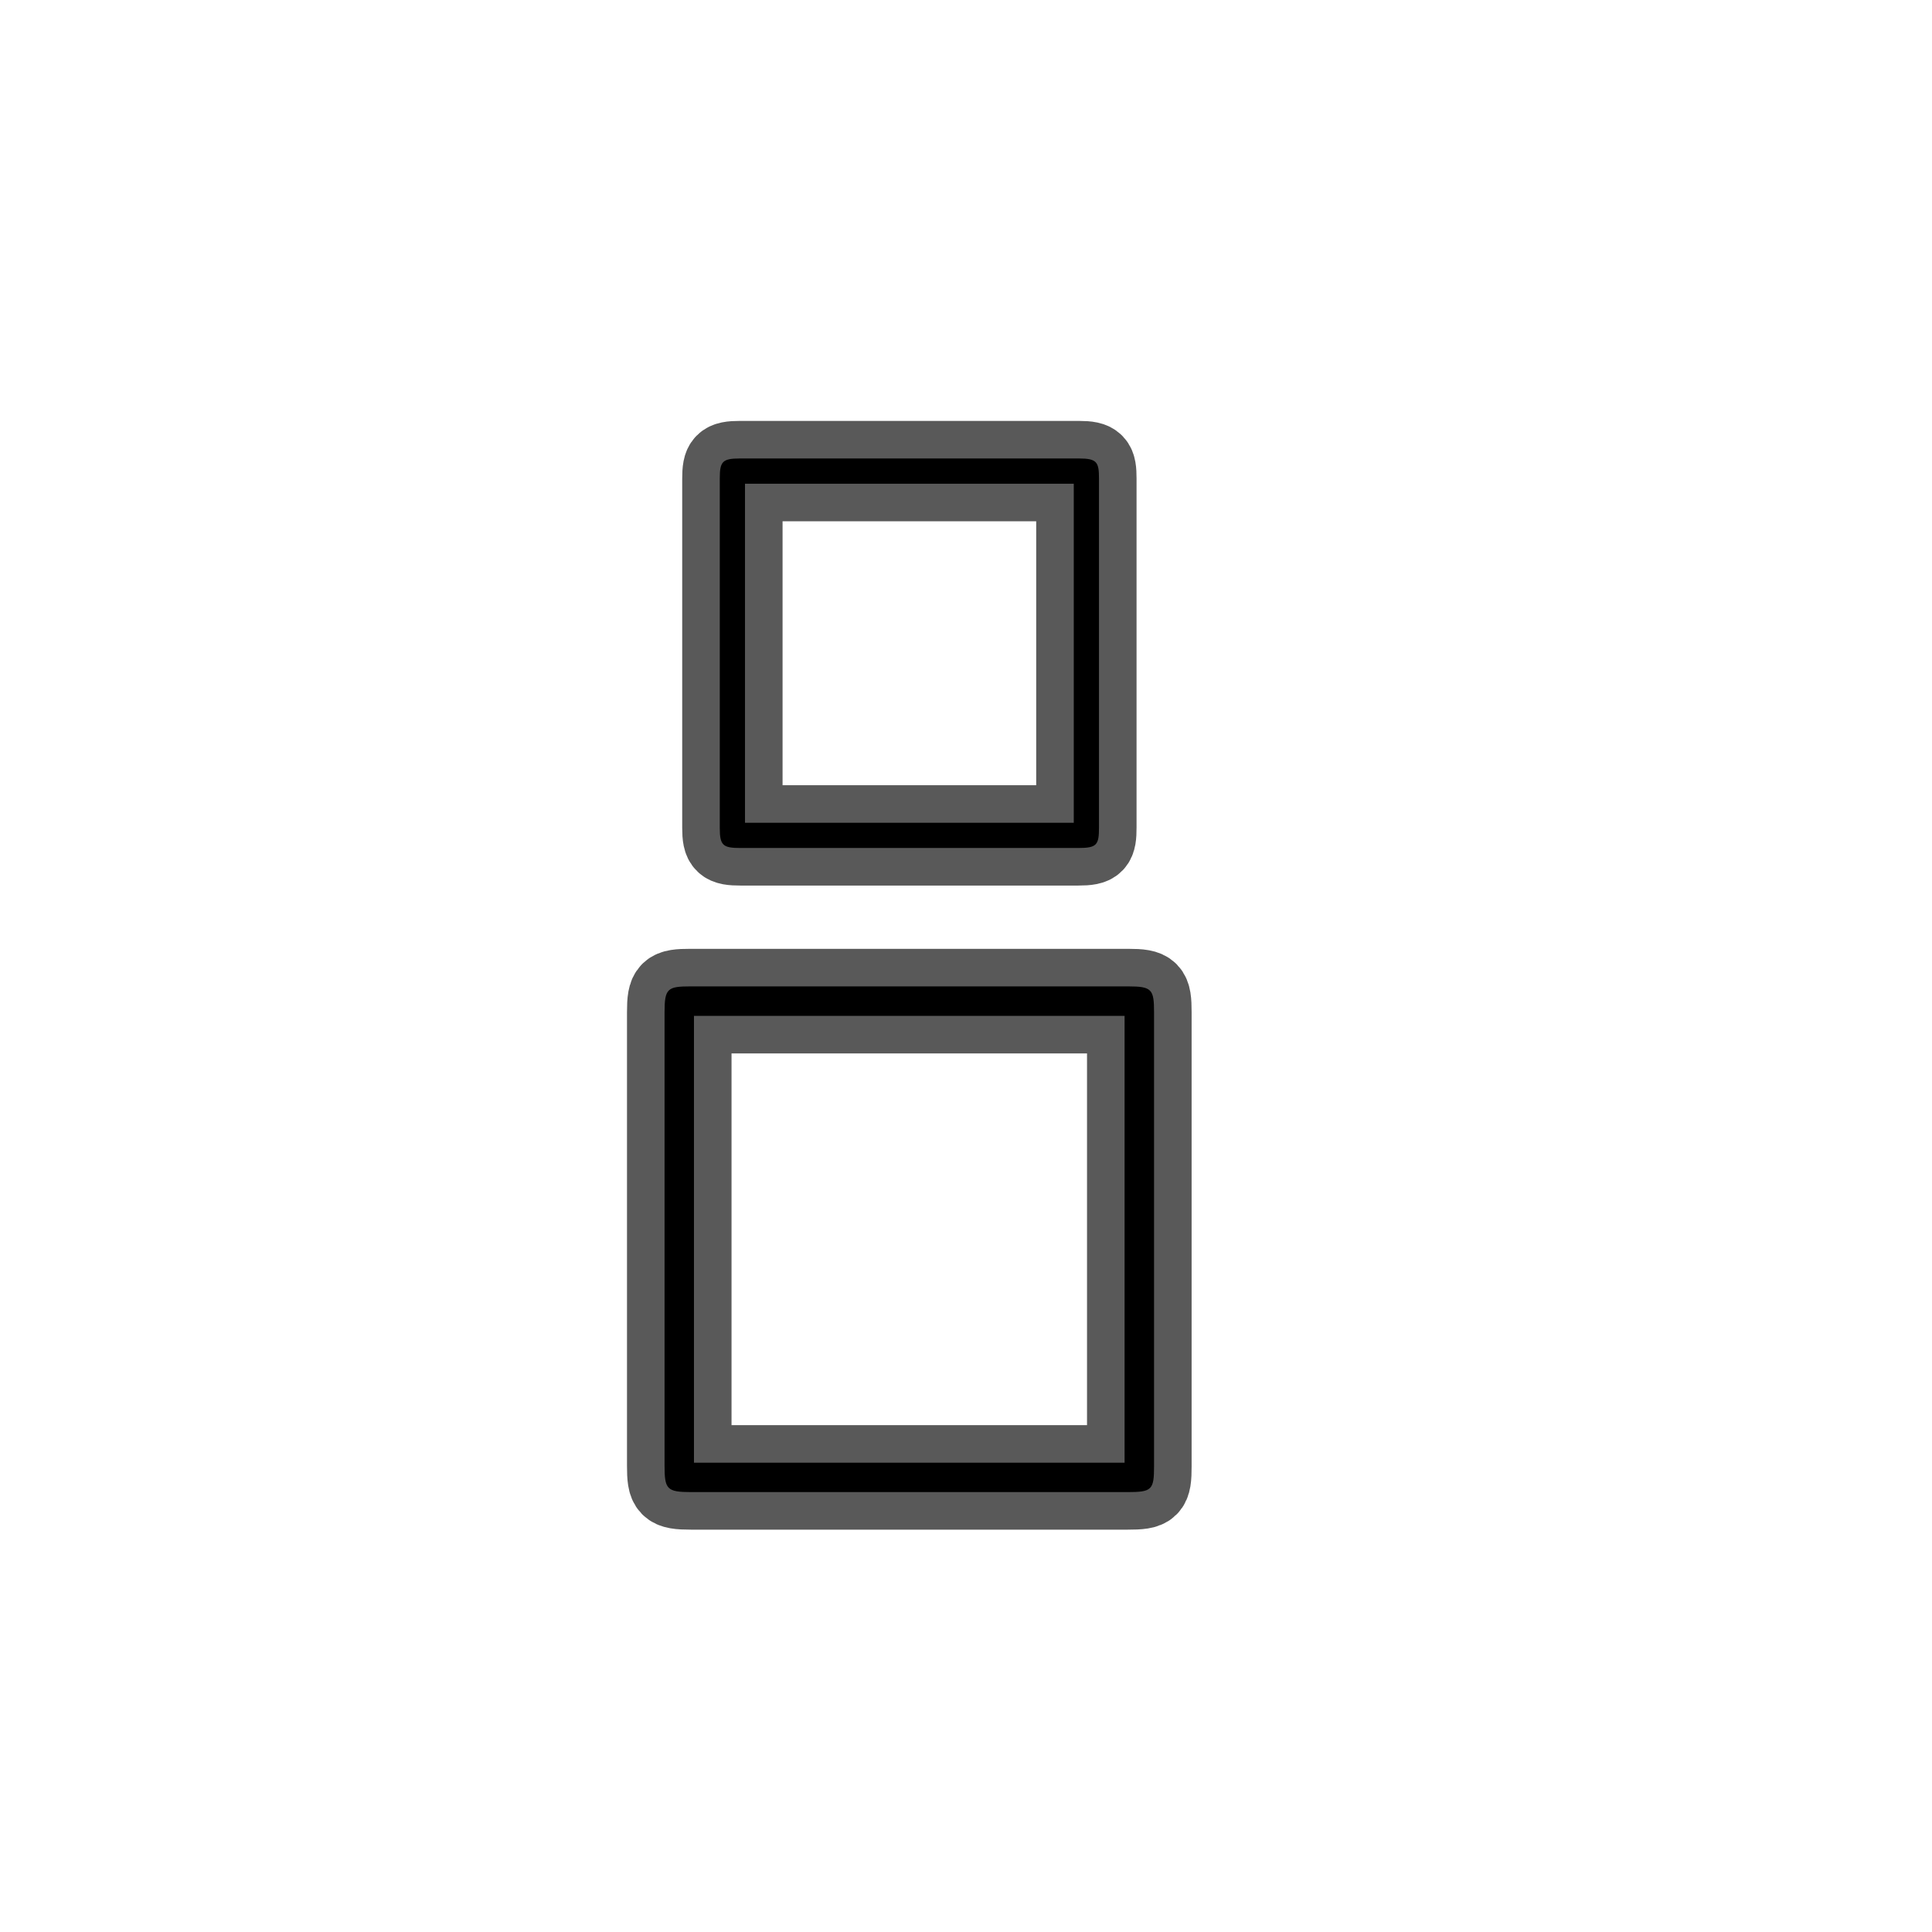 <?xml version="1.0" encoding="UTF-8" standalone="no"?>
<!-- This file was generated by dvisvgm 1.9.2 -->

<svg
   height="48"
   version="1.1"
   viewBox="76.712 53.818 36 36"
   width="48"
   id="svg4839"
   xmlns="http://www.w3.org/2000/svg"
   xmlns:svg="http://www.w3.org/2000/svg"
   xmlns:rdf="http://www.w3.org/1999/02/22-rdf-syntax-ns#"
   xmlns:cc="http://creativecommons.org/ns#"
   xmlns:dc="http://purl.org/dc/elements/1.1/">
  <defs
     id="defs4841" />
  <path
     id="path4844-1"
     style="opacity:1;fill:#000000;fill-opacity:1;stroke:#000000;stroke-miterlimit:4;stroke-dasharray:none;stroke-opacity:0.65;stroke-width:1.4"
     d="m 97.19,62.735 c 0,-0.307 -0.038,-0.374 -0.374,-0.374 H 90.498 c -0.326,0 -0.374,0.058 -0.374,0.374 v 6.51 c 0,0.326 0.058,0.374 0.384,0.374 h 6.298 c 0.346,0 0.384,-0.058 0.384,-0.384 z m -6.596,0.096 h 6.126 v 6.318 h -6.126 z" />
  <path
     id="path4846-1"
     style="opacity:1;fill:#000000;fill-opacity:1;stroke:#000000;stroke-miterlimit:4;stroke-dasharray:none;stroke-opacity:0.65;stroke-width:1.4"
     d="m 98.216,72.678 c 0,-0.425 -0.041,-0.48 -0.48,-0.48 h -8.161 c -0.425,0 -0.48,0.041 -0.48,0.48 v 8.449 c 0,0.439 0.041,0.494 0.494,0.494 h 8.133 c 0.453,0 0.494,-0.041 0.494,-0.48 z m -8.573,0.069 h 8.024 v 8.326 h -8.024 z" />
</svg>
